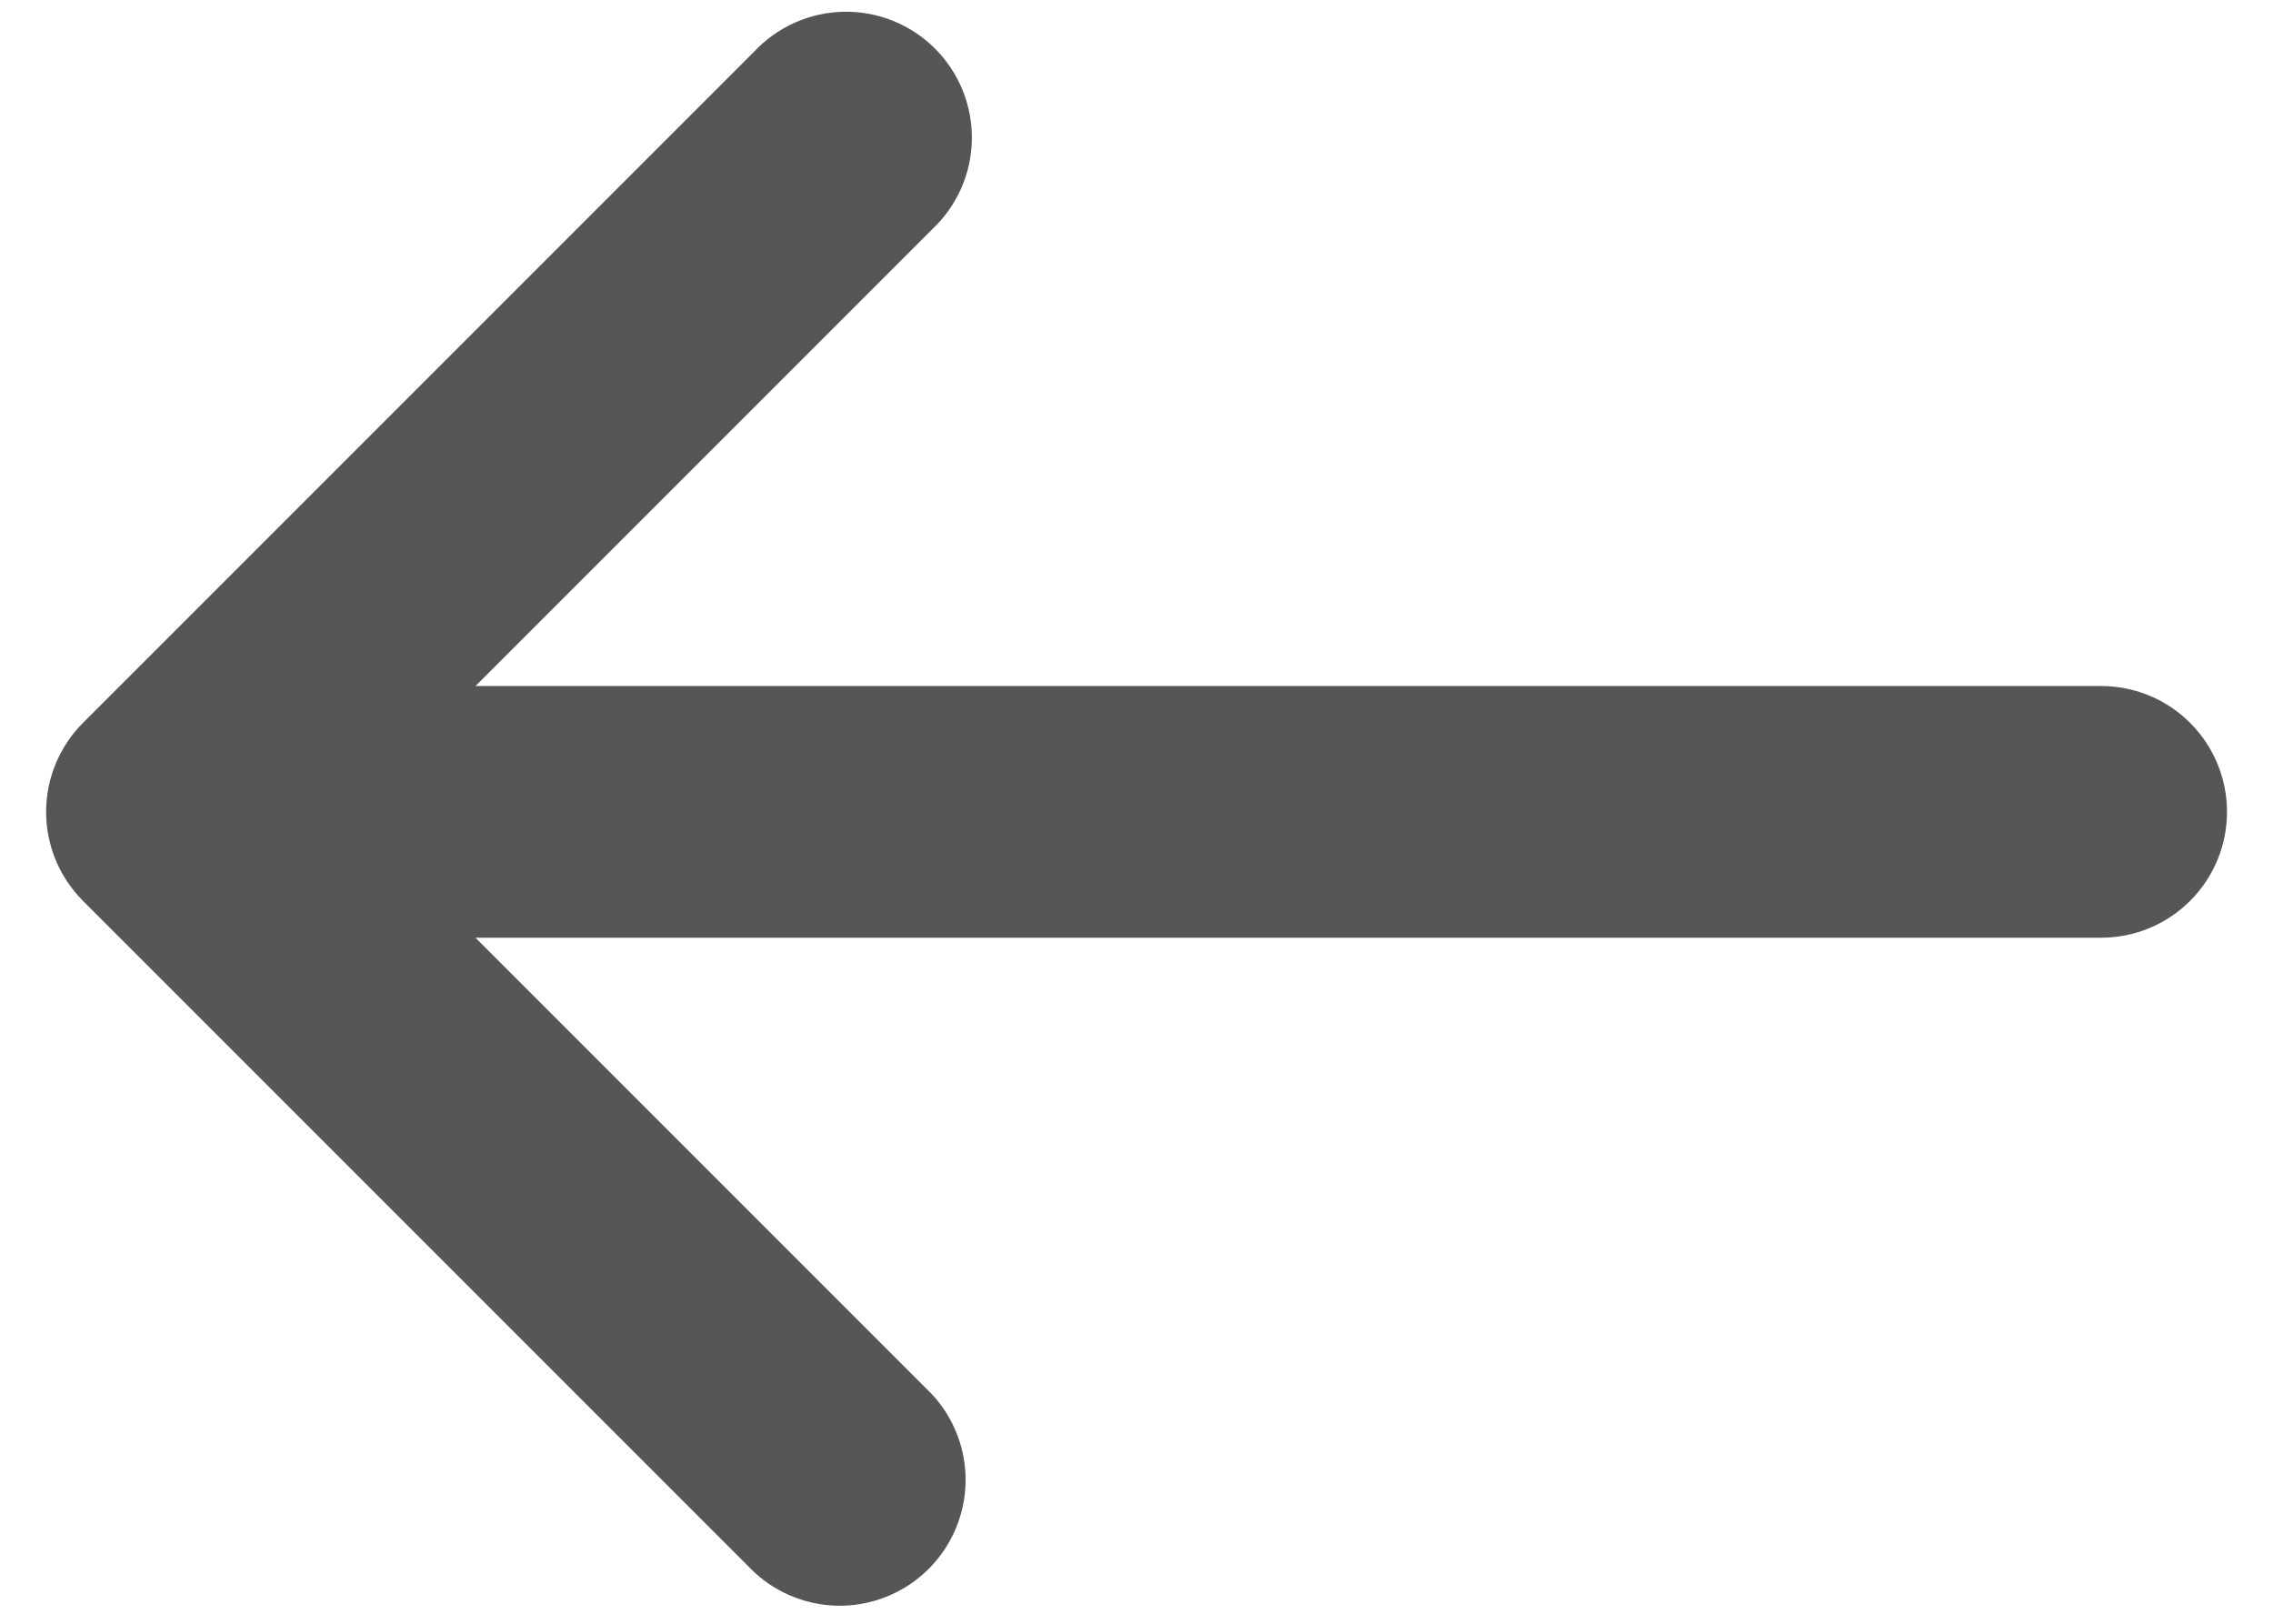 <svg width="42" height="30" viewBox="0 0 42 30" fill="none" xmlns="http://www.w3.org/2000/svg" xmlns:xlink="http://www.w3.org/1999/xlink">
<path d="M41.15,15C41.15,15.617 40.905,16.208 40.469,16.644C40.033,17.08 39.442,17.325 38.825,17.325L8.786,17.325L17.218,25.757C17.629,26.198 17.852,26.781 17.842,27.383C17.831,27.985 17.587,28.56 17.161,28.986C16.735,29.412 16.16,29.656 15.558,29.667C14.956,29.677 14.373,29.454 13.932,29.043L1.532,16.643C1.097,16.207 0.852,15.616 0.852,15C0.852,14.384 1.097,13.793 1.532,13.357L13.932,0.957C14.145,0.729 14.402,0.545 14.687,0.418C14.972,0.291 15.28,0.223 15.592,0.217C15.904,0.212 16.214,0.269 16.504,0.386C16.793,0.503 17.056,0.677 17.277,0.898C17.498,1.119 17.672,1.382 17.789,1.671C17.906,1.961 17.963,2.271 17.958,2.583C17.952,2.895 17.884,3.203 17.757,3.488C17.63,3.774 17.446,4.03 17.218,4.243L8.786,12.675L38.825,12.675C39.442,12.675 40.033,12.92 40.469,13.356C40.905,13.792 41.15,14.383 41.15,15Z" clip-rule="evenodd" fill-rule="evenodd" fill="#565656"/>
</svg>
